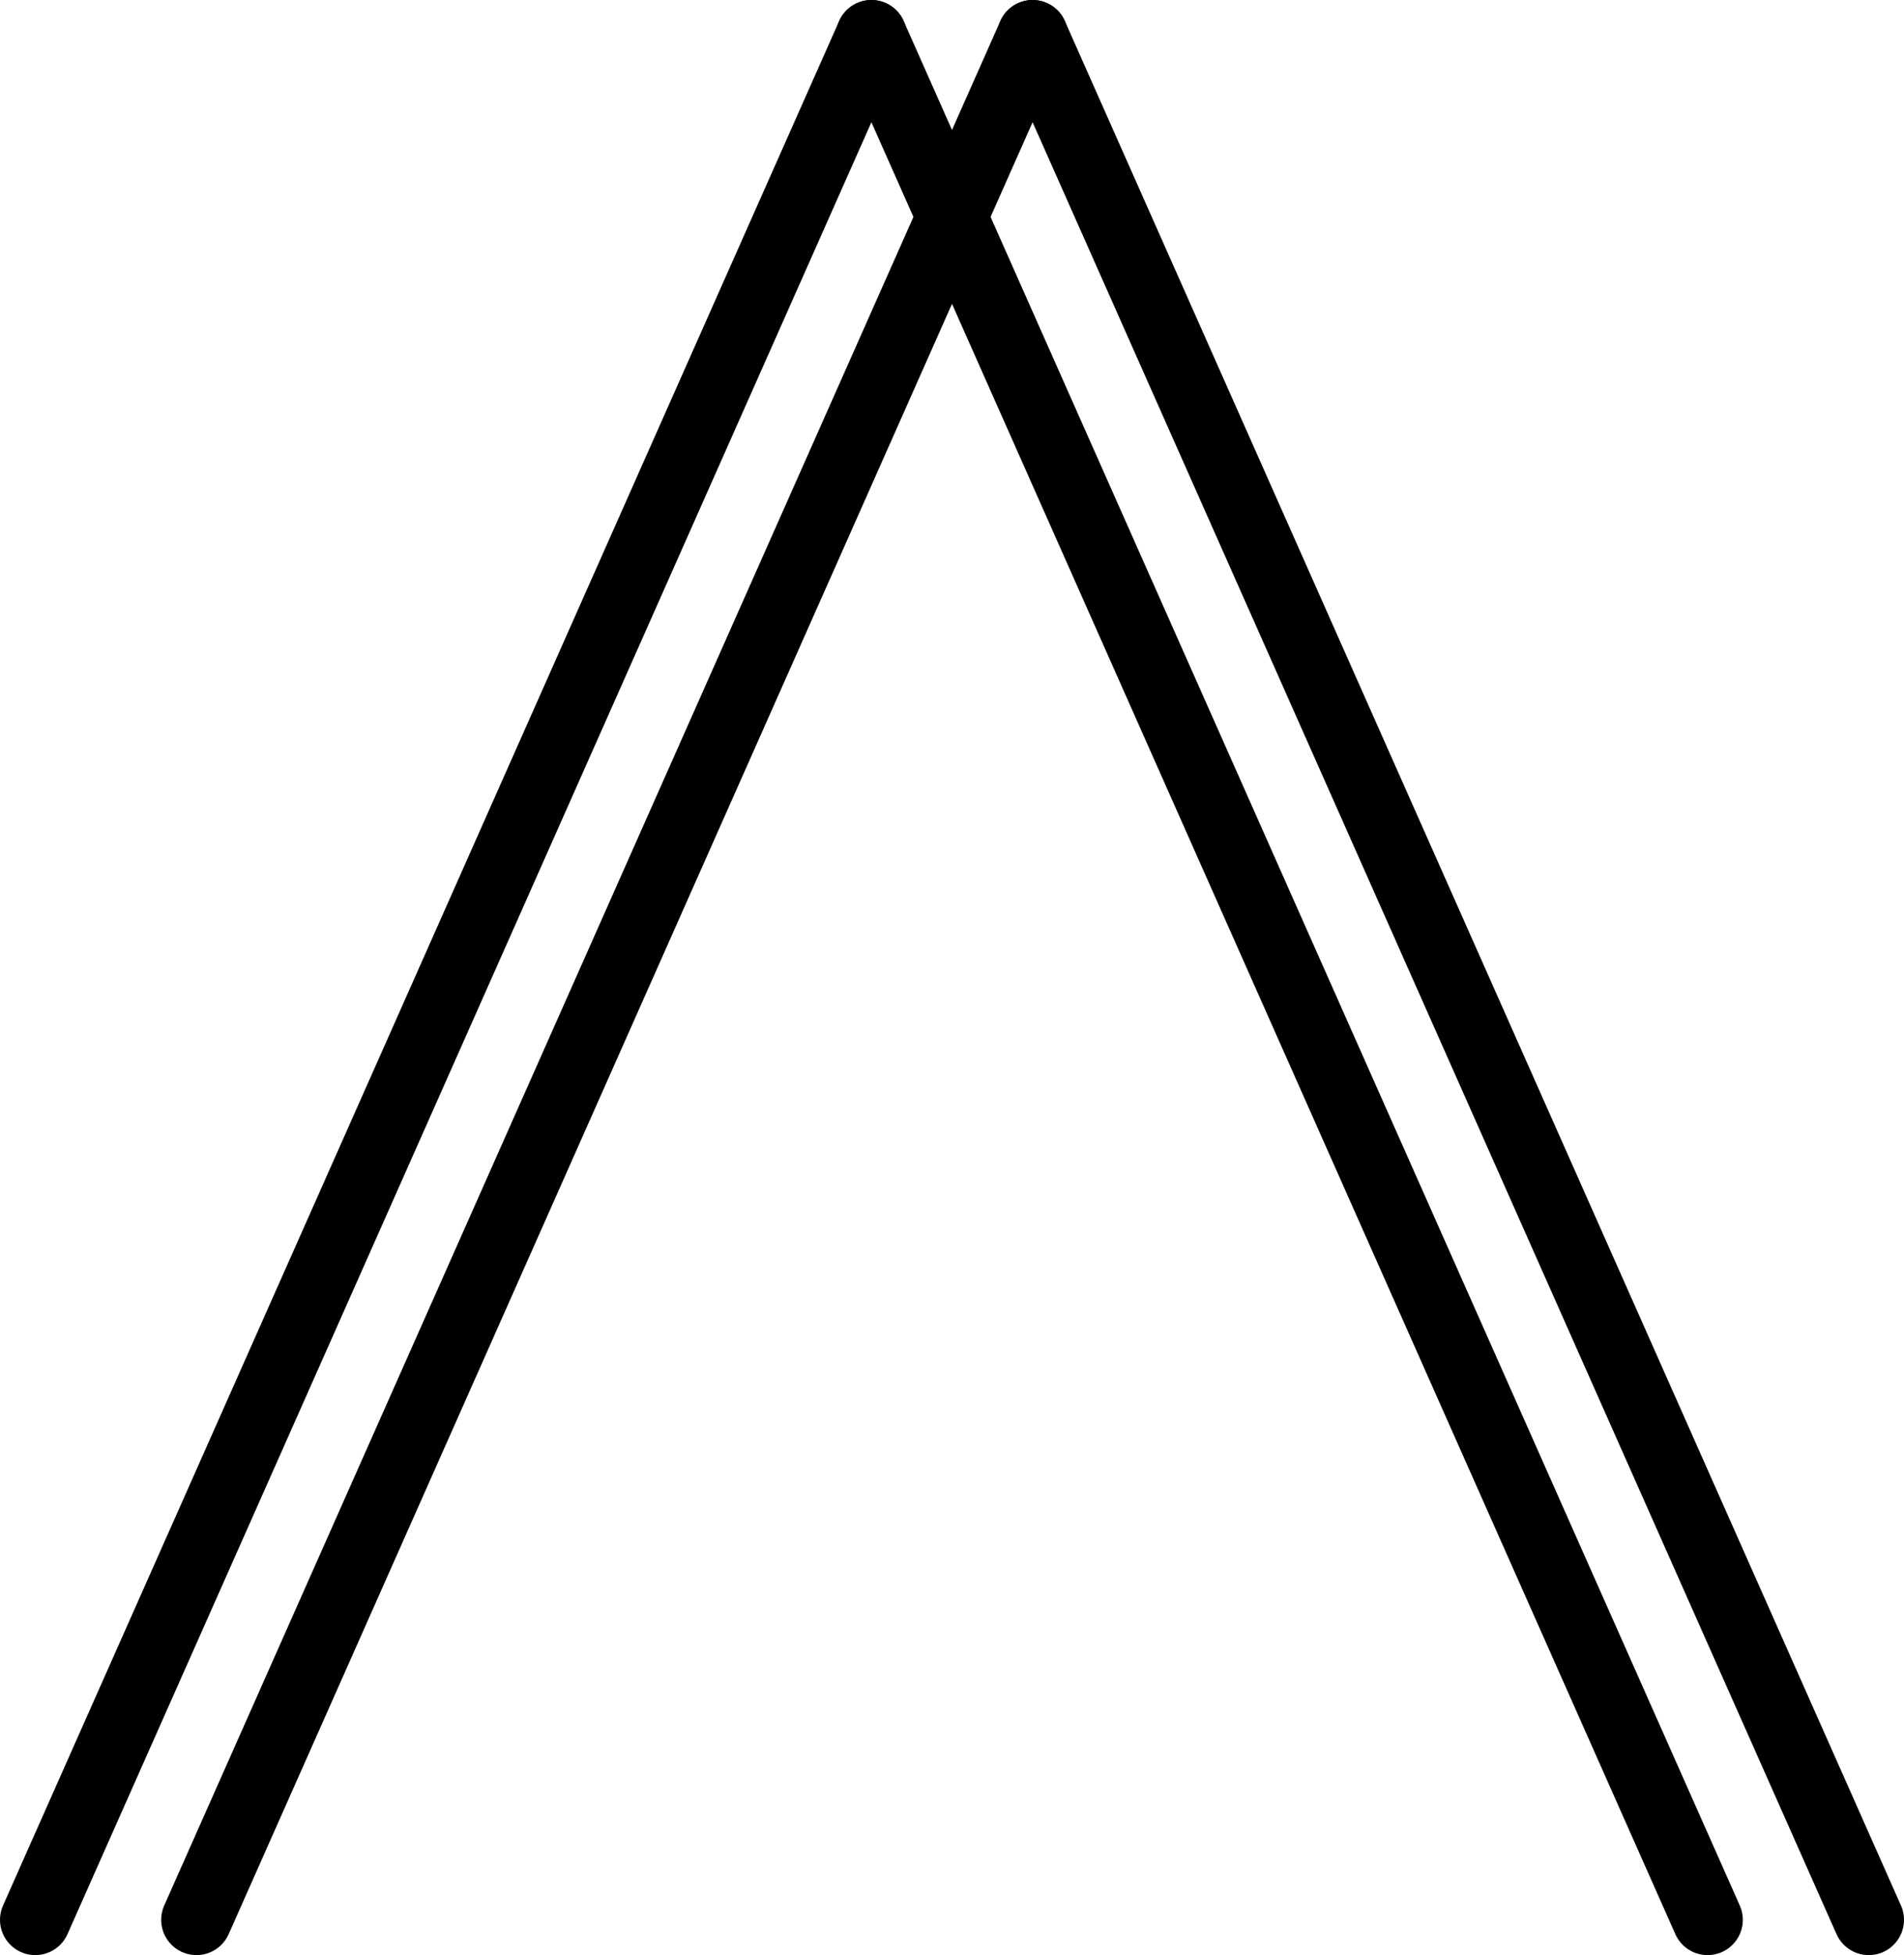 <?xml version="1.0" encoding="UTF-8"?>
<svg width="189px" height="194px" viewBox="0 0 189 194" version="1.1" xmlns="http://www.w3.org/2000/svg" xmlns:xlink="http://www.w3.org/1999/xlink">
    <!-- Generator: Sketch 54.1 (76490) - https://sketchapp.com -->
    <title>Peax</title>
    <desc>Created with Sketch.</desc>
    <g id="Page-1" stroke="none" stroke-width="1" fill="none" fill-rule="evenodd" stroke-linecap="round">
        <g id="Peax" transform="translate(3, 3)" fill="#000000" stroke="#000000" stroke-width="7">
            <g id="peak">
                <path d="M83.5,0.5 L0.5,187.5" id="Line"></path>
                <path d="M166.5,0.5 L83.5,187.5" id="Line" transform="translate(125, 94) scale(1, -1) translate(-125, -94) "></path>
            </g>
            <g id="peak" transform="translate(16, 0)">
                <path d="M83.5,0.5 L0.5,187.5" id="Line"></path>
                <path d="M166.5,0.5 L83.5,187.5" id="Line" transform="translate(125, 94) scale(1, -1) translate(-125, -94) "></path>
            </g>
        </g>
    </g>
</svg>